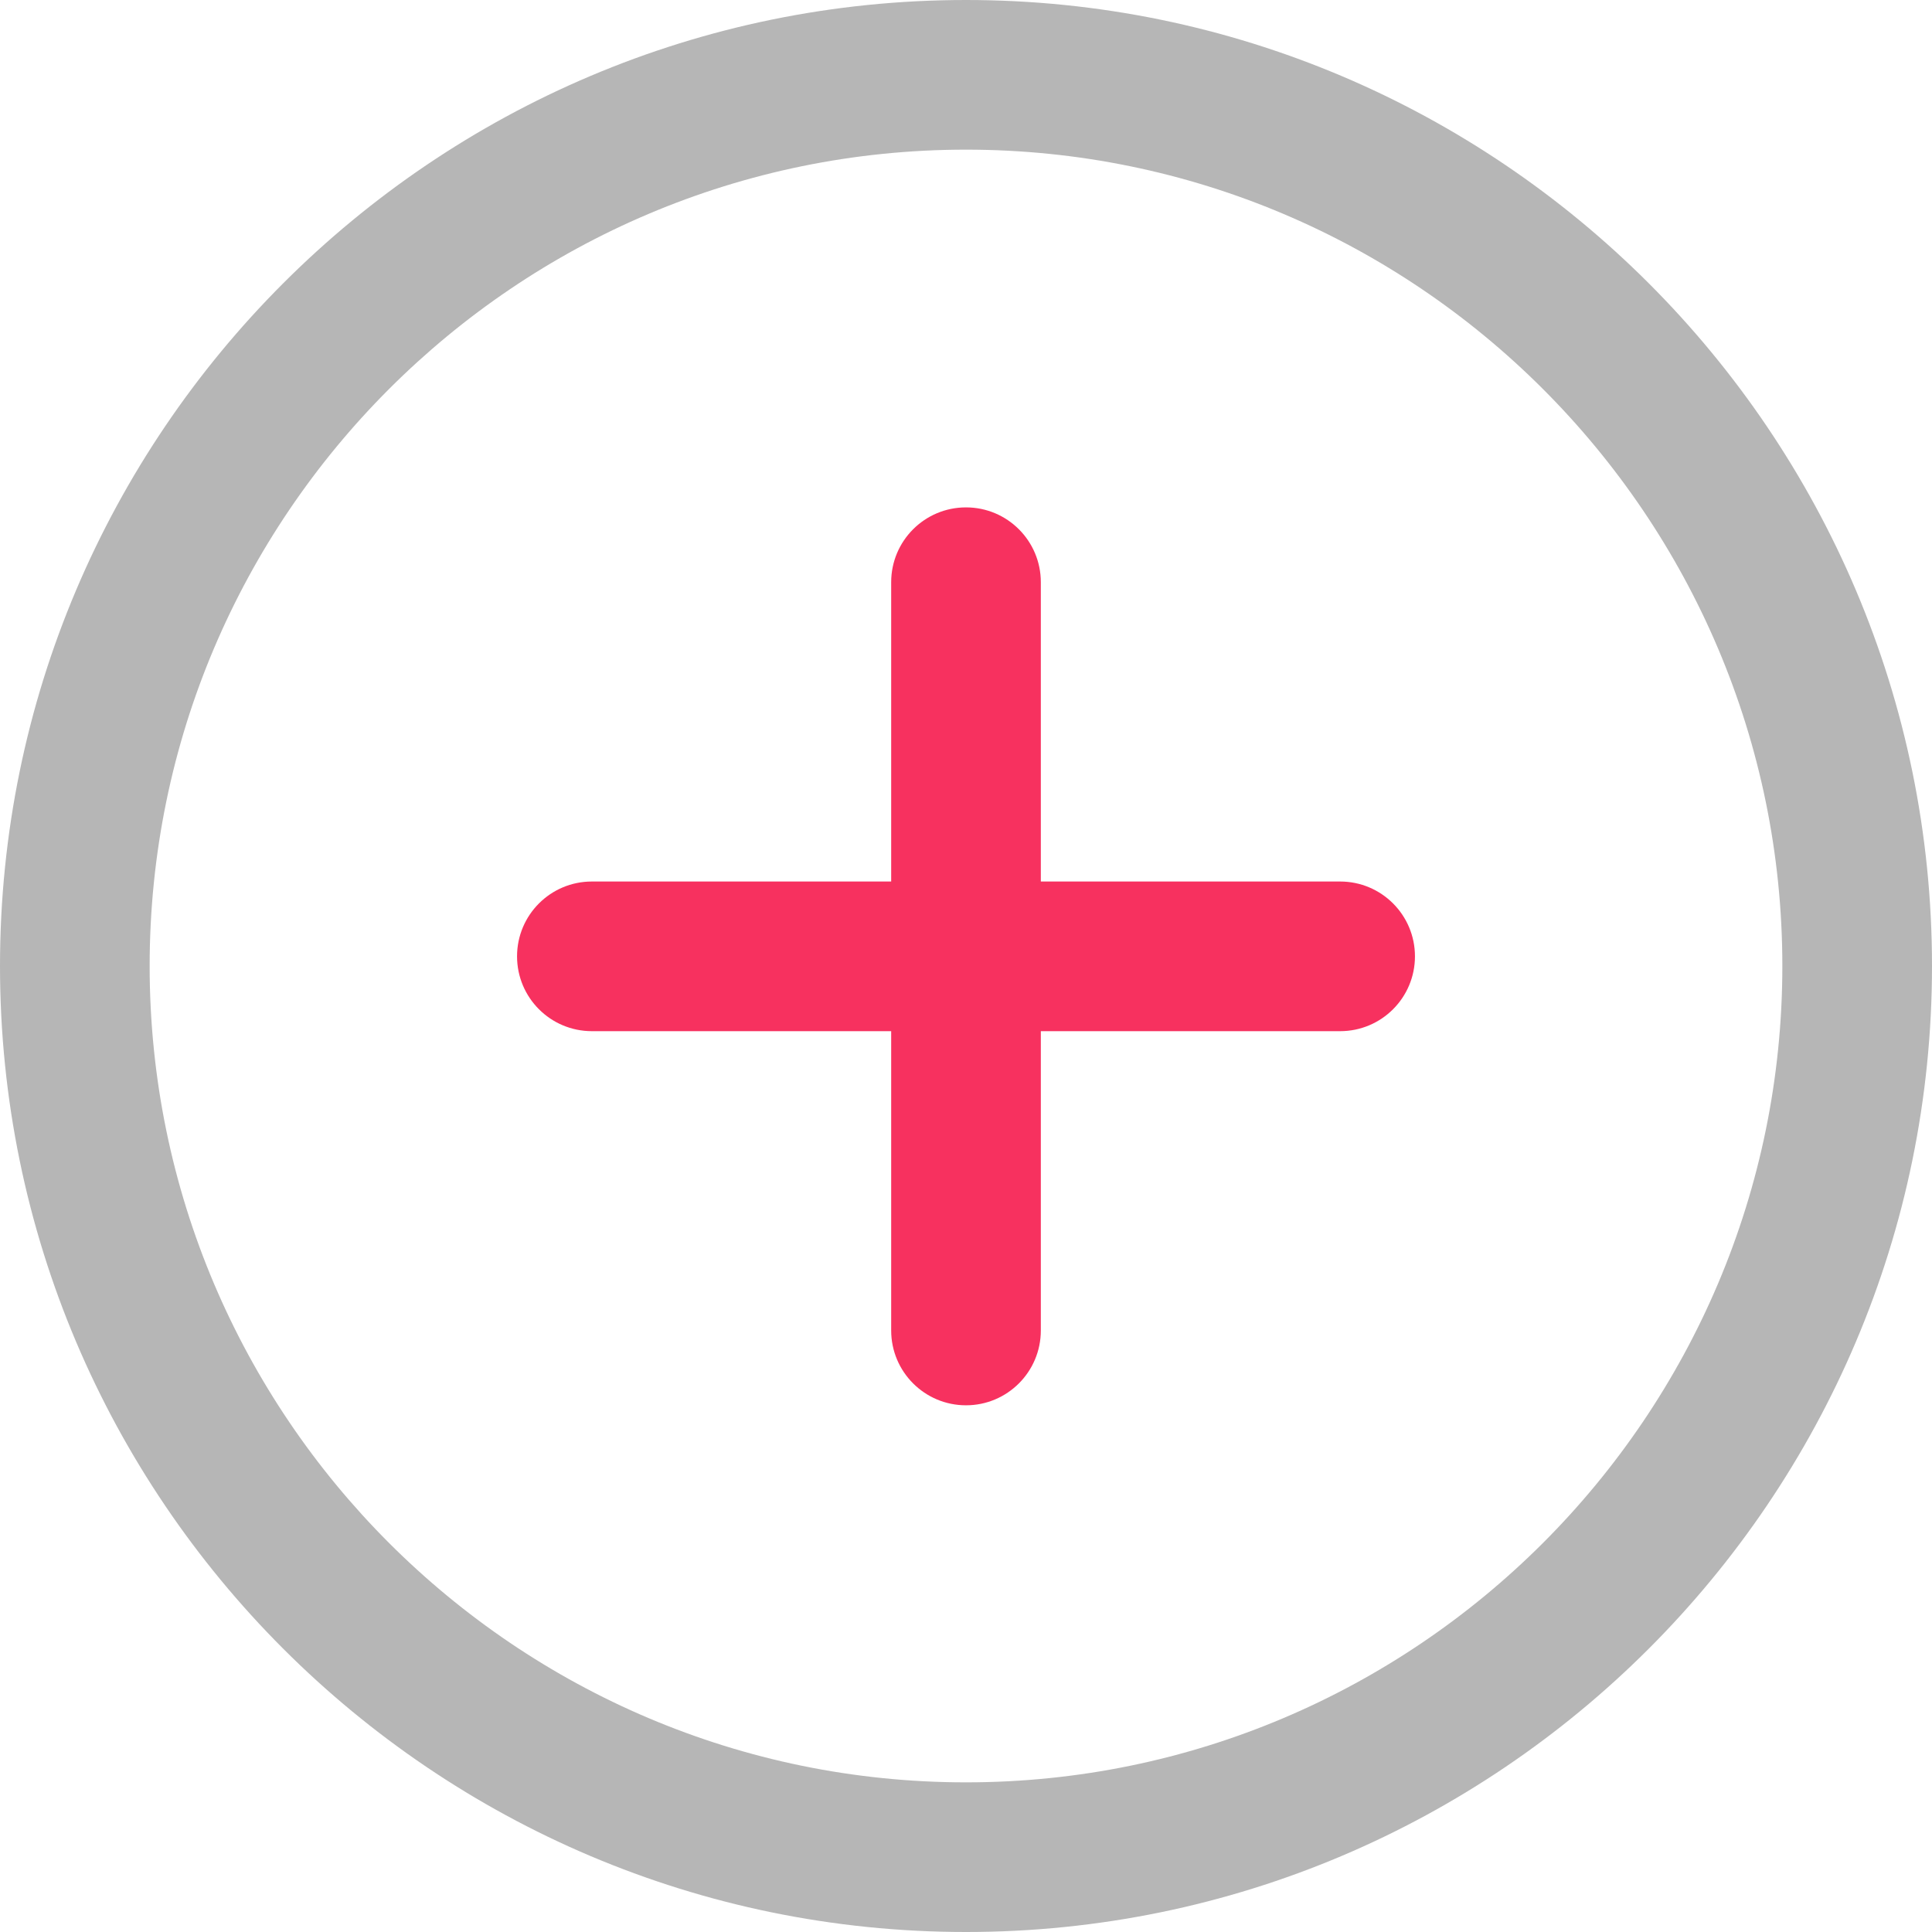 <svg xmlns="http://www.w3.org/2000/svg" xmlns:xlink="http://www.w3.org/1999/xlink" version="1.1" style="" xml:space="preserve" width="512" height="512"><rect id="backgroundrect" width="100%" height="100%" x="0" y="0" fill="none" stroke="none"/>

















<g class="currentLayer" style=""><title>Layer 1</title><g id="svg_1" class="" fill="#b6b6b6" fill-opacity="1">
	<g id="svg_2" fill="#b6b6b6" fill-opacity="1">
		<path d="M256,0C114.833,0,0,114.833,0,256s114.833,256,256,256s256-114.853,256-256S397.167,0,256,0z M256,472.341    c-119.275,0-216.341-97.046-216.341-216.341S136.725,39.659,256,39.659S472.341,136.705,472.341,256S375.295,472.341,256,472.341z    " id="svg_3" fill="#b6b6b6" fill-opacity="1"/>
	</g>
</g><g id="svg_4" class="selected" fill-opacity="1" fill="#f7315f">
	<g id="svg_5" fill="#f7315f">
		<path d="M355.148,233.611 H275.83 v-79.318 c0,-10.946 -8.864,-19.83 -19.83,-19.83 s-19.83,8.884 -19.83,19.83 v79.318 h-79.318 c-10.966,0 -19.83,8.884 -19.83,19.83 s8.864,19.83 19.83,19.83 h79.318 v79.318 c0,10.946 8.864,19.83 19.83,19.83 s19.83,-8.884 19.83,-19.83 v-79.318 h79.318 c10.966,0 19.83,-8.884 19.83,-19.83 S366.114,233.611 355.148,233.611 z" id="svg_6" fill="#f7315f"/>
	</g>
</g><g id="svg_7">
</g><g id="svg_8">
</g><g id="svg_9">
</g><g id="svg_10">
</g><g id="svg_11">
</g><g id="svg_12">
</g><g id="svg_13">
</g><g id="svg_14">
</g><g id="svg_15">
</g><g id="svg_16">
</g><g id="svg_17">
</g><g id="svg_18">
</g><g id="svg_19">
</g><g id="svg_20">
</g><g id="svg_21">
</g></g></svg>
